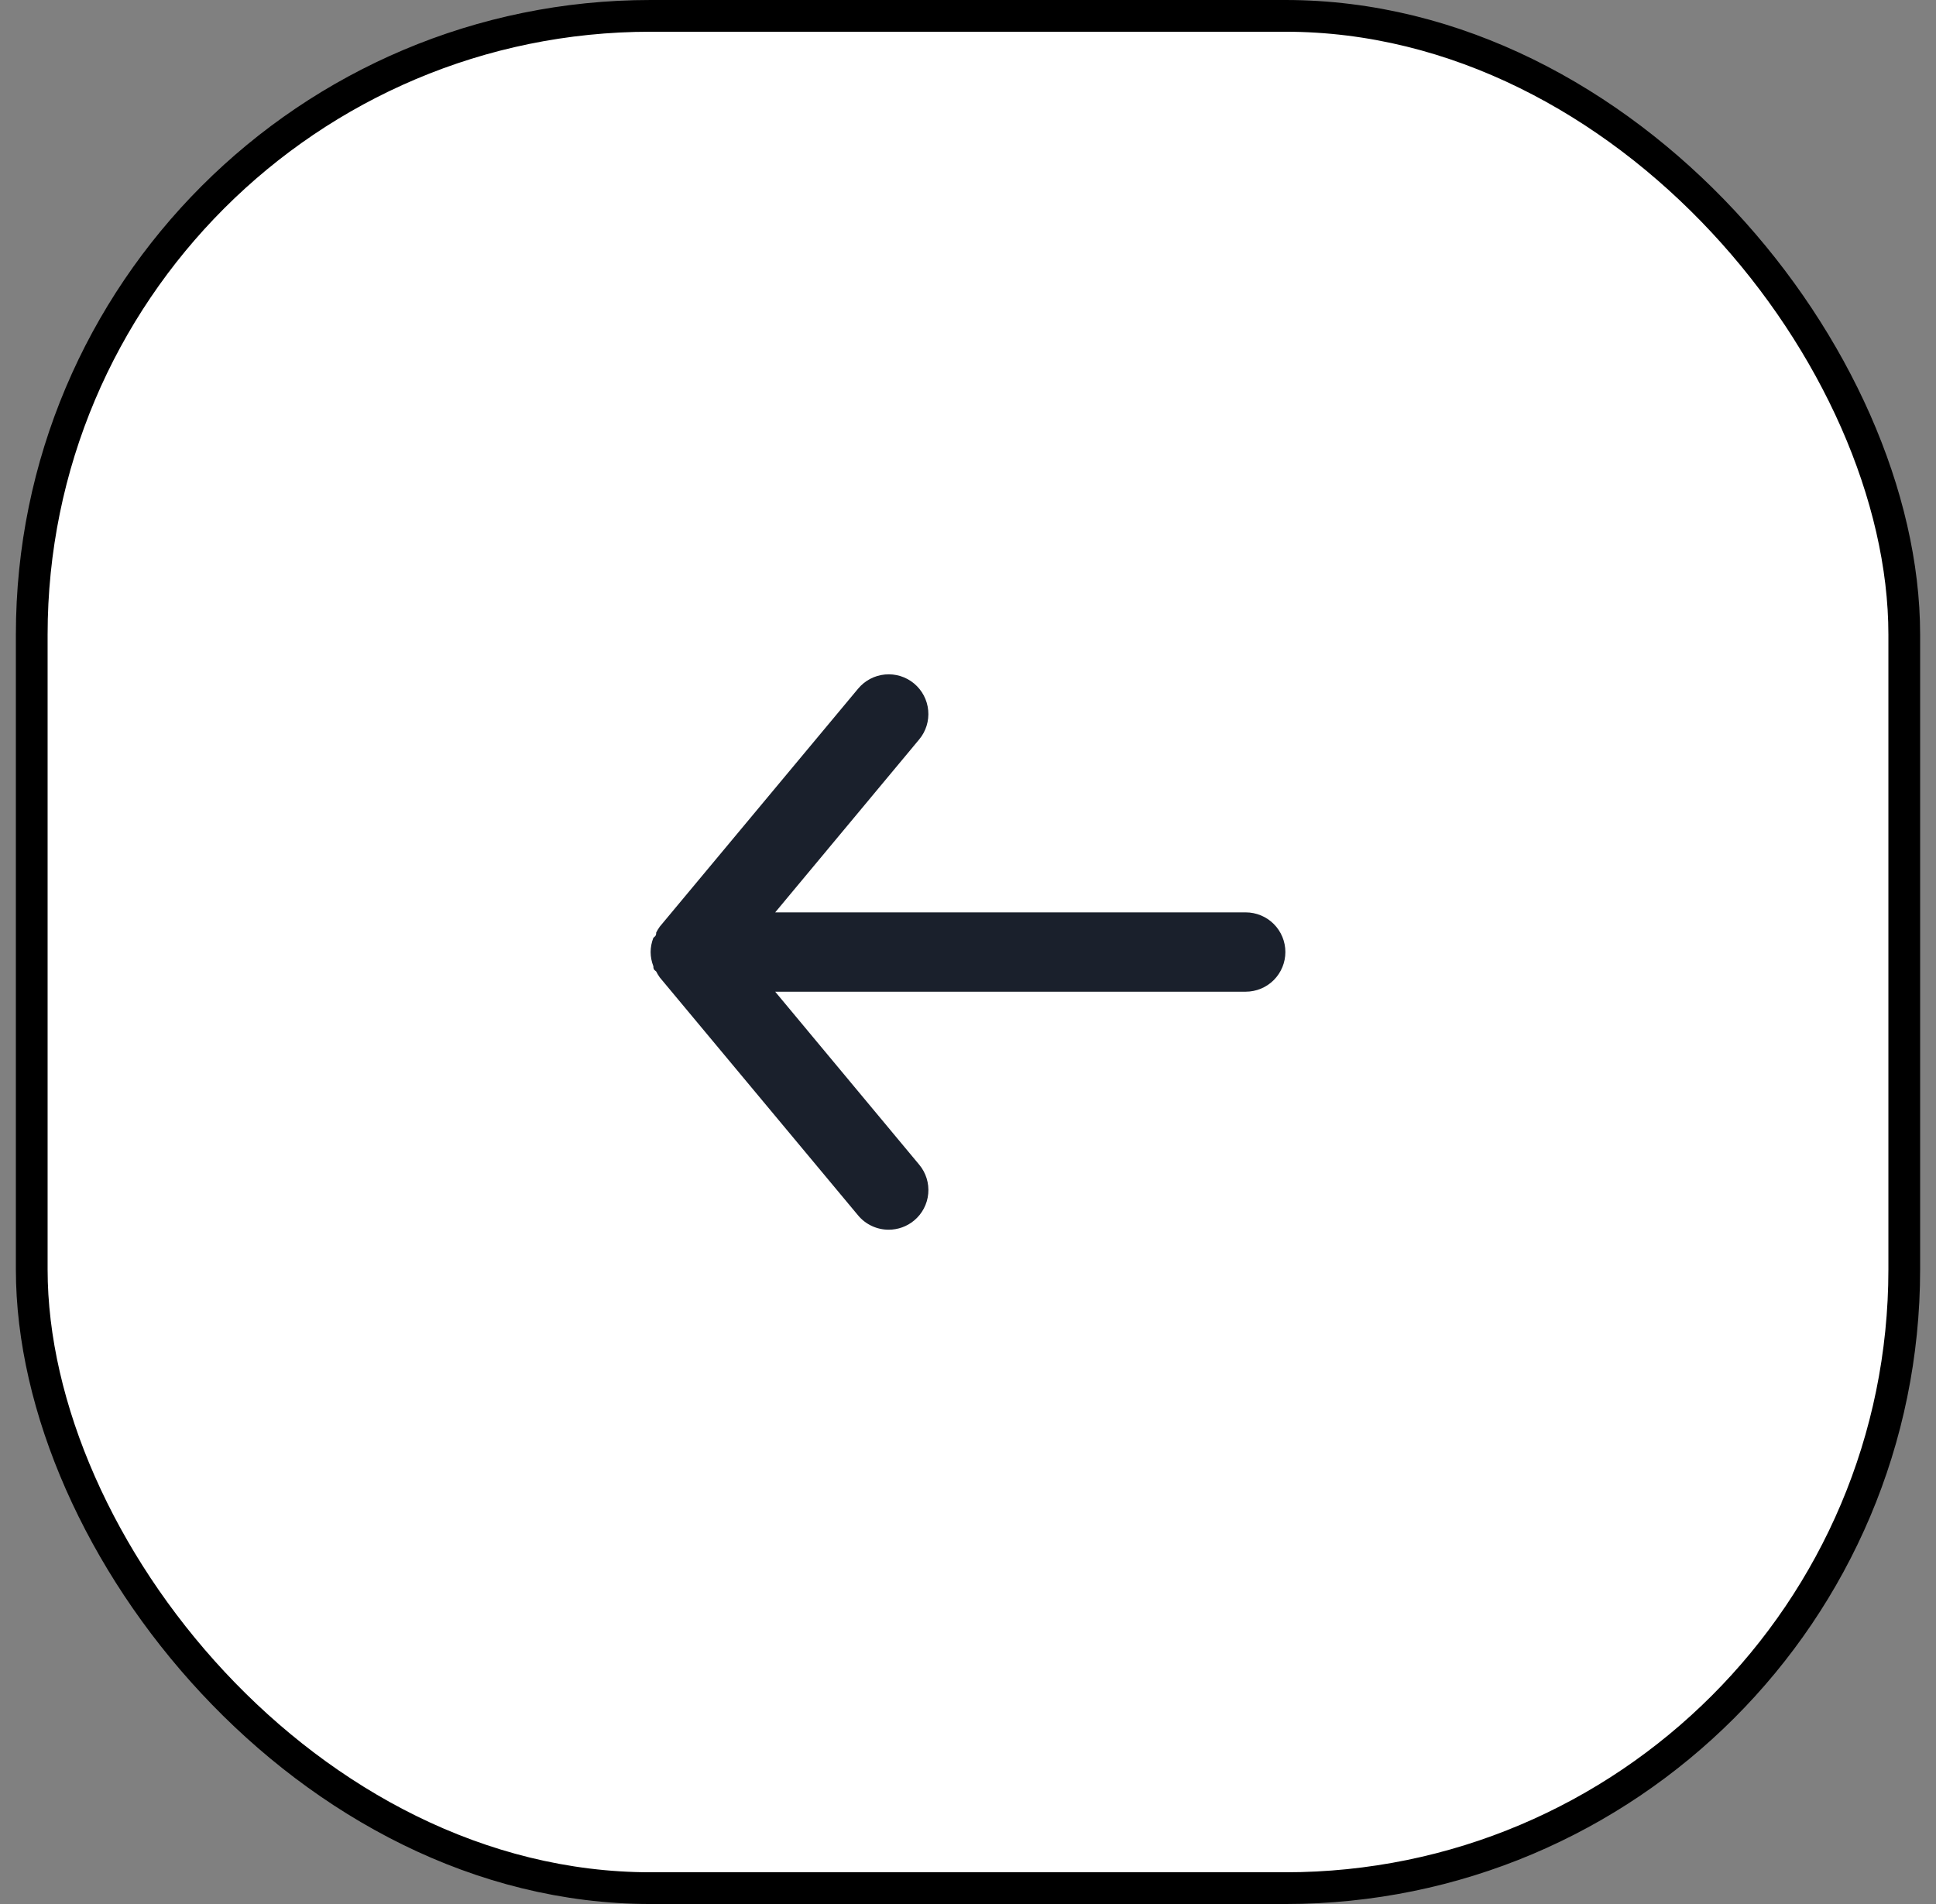 <svg width="61" height="60" viewBox="0 0 61 60" fill="none" xmlns="http://www.w3.org/2000/svg">
<rect x="0" y="0" width="61" height="60" fill="#808080" stroke="none"/>
<rect x="1" y="0.5" width="59" height="59" rx="19.5" fill="white"/>
<rect x="1" y="0.5" width="59" height="59" rx="19.5" stroke="black"/>
<path d="M39.25 28.751H24.425L28.962 23.301C29.175 23.046 29.277 22.716 29.246 22.386C29.216 22.055 29.055 21.75 28.8 21.538C28.545 21.326 28.216 21.224 27.885 21.255C27.555 21.285 27.25 21.446 27.038 21.701L20.788 29.201C20.745 29.261 20.708 29.323 20.675 29.388C20.675 29.451 20.675 29.488 20.587 29.551C20.531 29.694 20.501 29.847 20.5 30.001C20.501 30.155 20.531 30.308 20.587 30.451C20.587 30.513 20.587 30.551 20.675 30.613C20.708 30.678 20.745 30.741 20.788 30.801L27.038 38.301C27.155 38.442 27.302 38.555 27.469 38.633C27.635 38.711 27.816 38.751 28 38.751C28.292 38.751 28.575 38.65 28.8 38.463C28.927 38.358 29.031 38.23 29.108 38.084C29.185 37.939 29.232 37.779 29.247 37.616C29.262 37.452 29.245 37.287 29.196 37.13C29.147 36.973 29.068 36.827 28.962 36.701L24.425 31.251H39.25C39.581 31.251 39.9 31.119 40.134 30.885C40.368 30.65 40.5 30.332 40.5 30.001C40.5 29.669 40.368 29.351 40.134 29.117C39.9 28.883 39.581 28.751 39.25 28.751Z" fill="#1A202C"/>
</svg>
